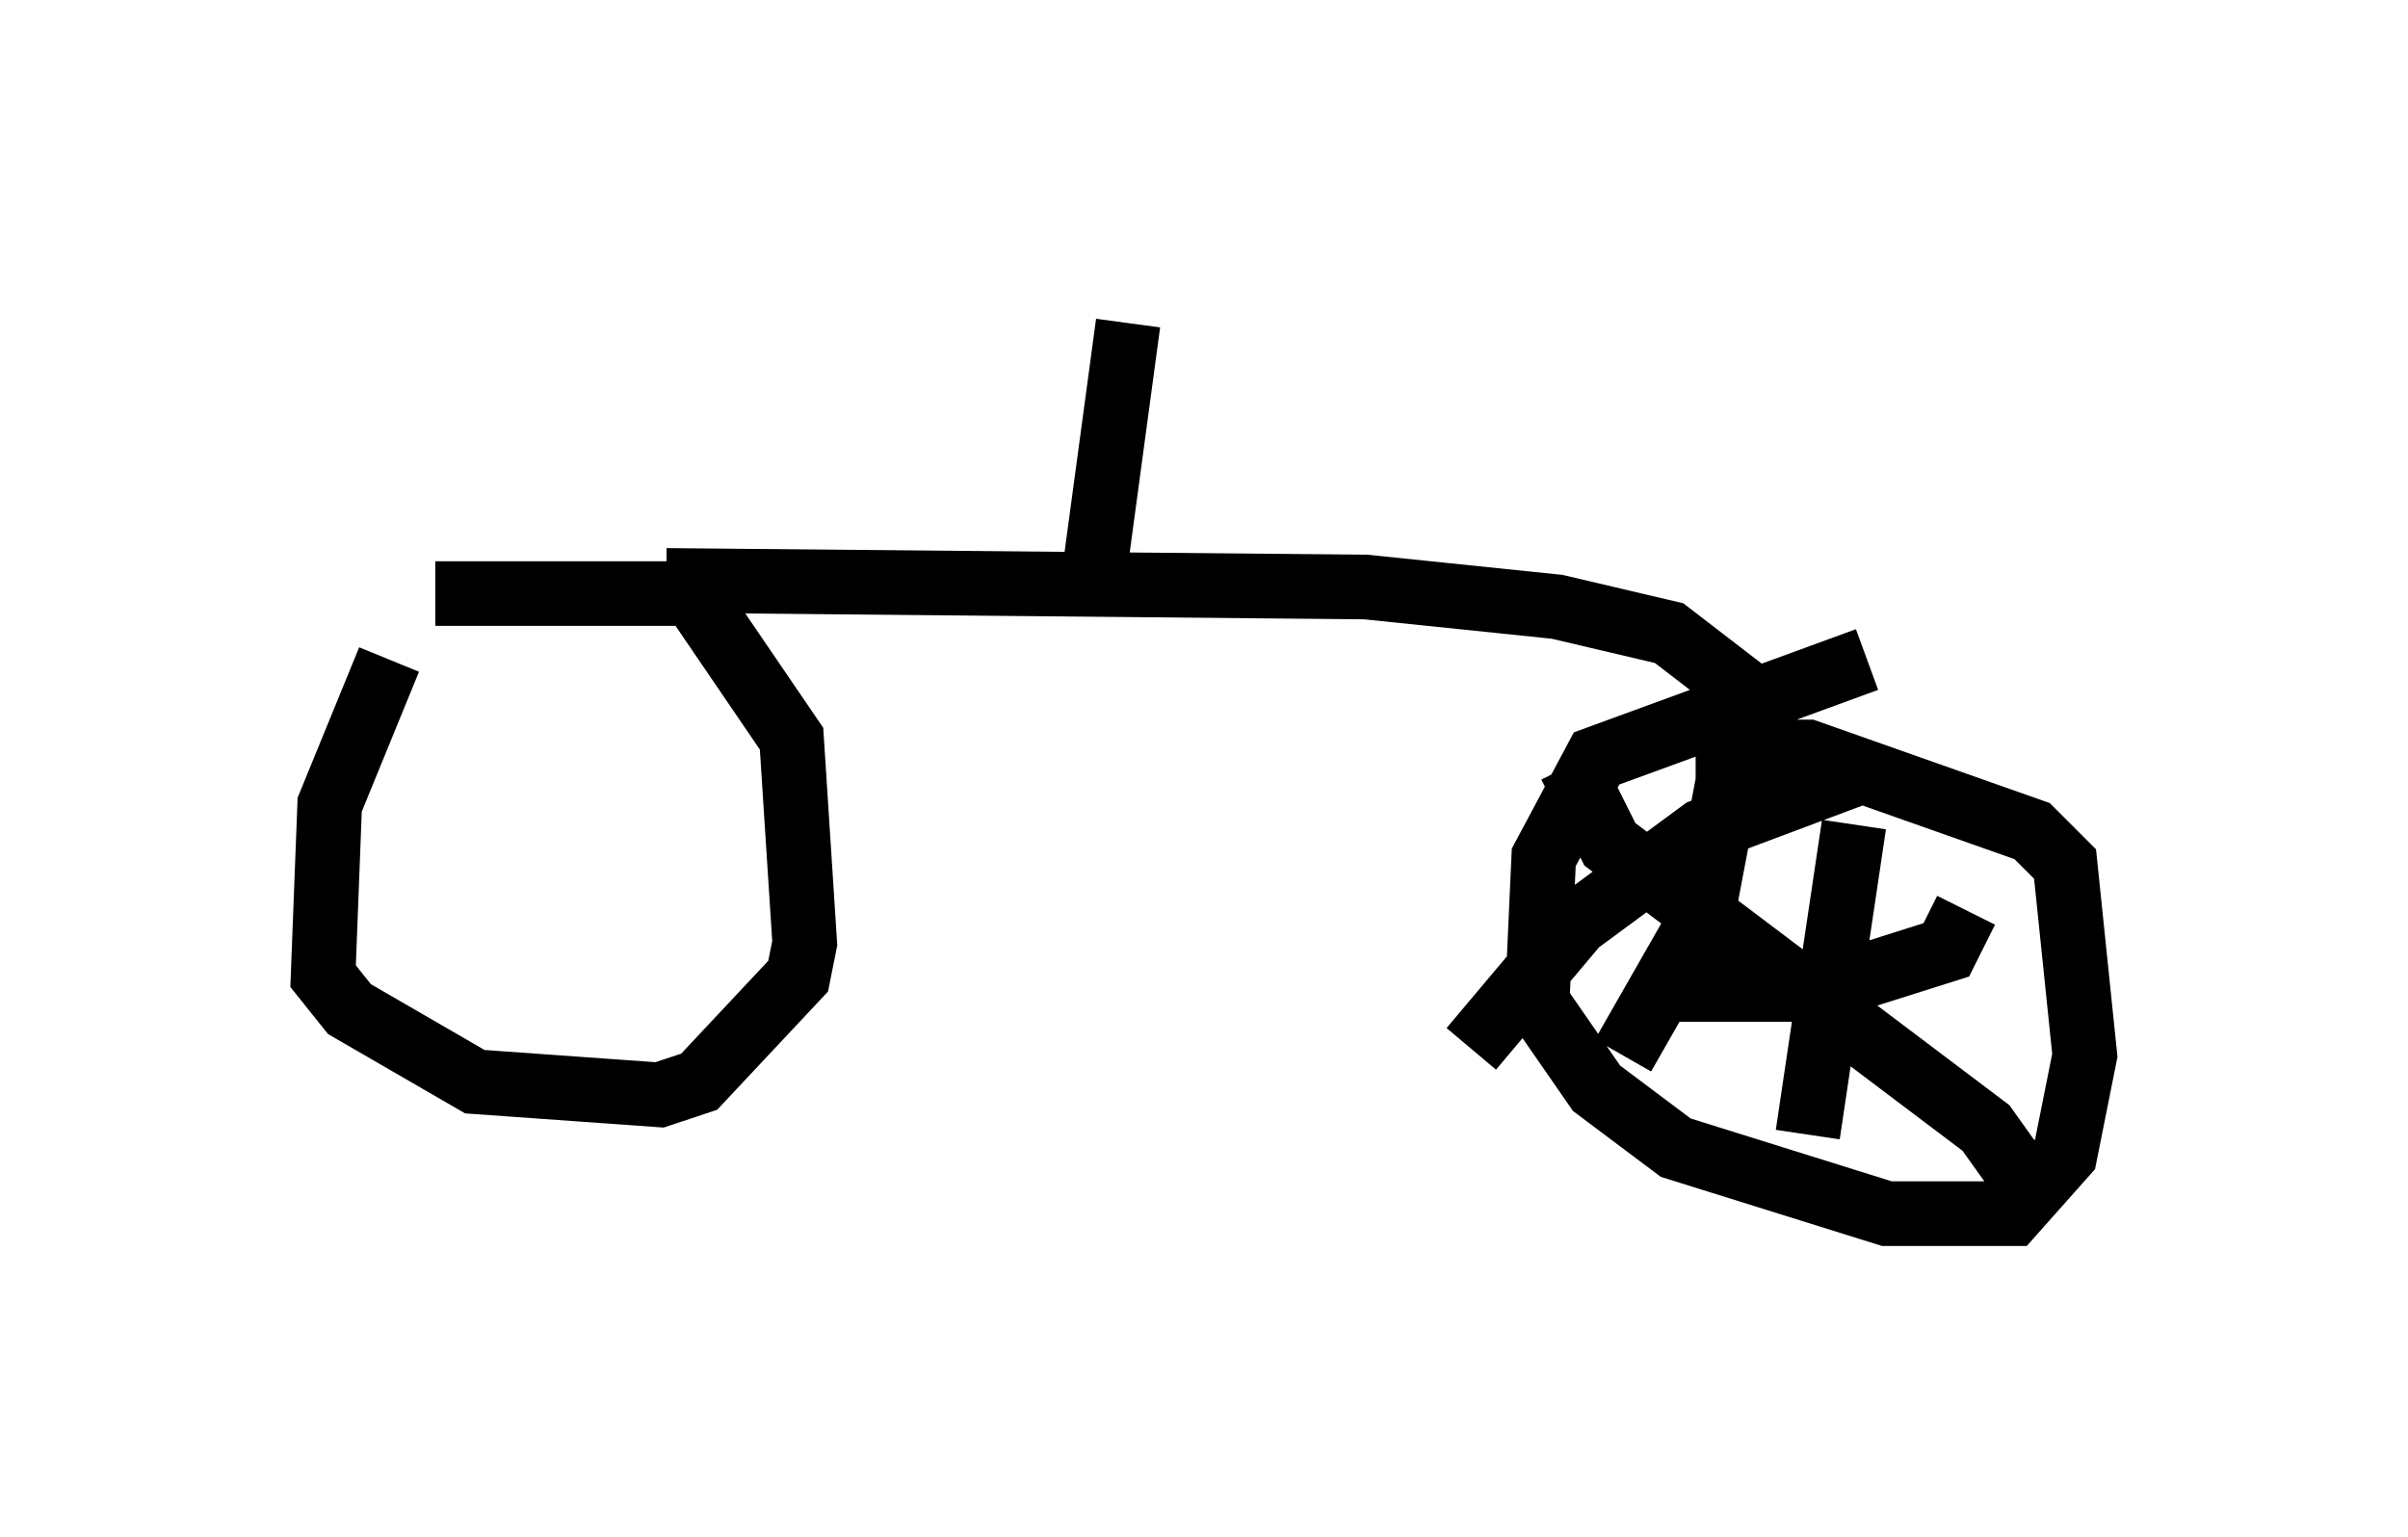<?xml version="1.0" encoding="utf-8" ?>
<svg baseProfile="full" height="23.781" version="1.1" width="37.257" xmlns="http://www.w3.org/2000/svg" xmlns:ev="http://www.w3.org/2001/xml-events" xmlns:xlink="http://www.w3.org/1999/xlink"><defs /><rect fill="white" height="23.781" width="37.257" x="0" y="0" /><path d="M6.735, 9.696 m-0.715, 0.51 l-0.919, 2.246 -0.102, 2.654 l0.408, 0.51 1.94, 1.123 l2.858, 0.204 0.613, -0.204 l1.531, -1.633 0.102, -0.51 l-0.204, -3.165 -1.531, -2.246 l-3.981, 0.0 m22.152, 1.021 l-4.185, 1.531 -0.817, 1.531 l-0.102, 2.246 0.919, 1.327 l1.225, 0.919 3.267, 1.021 l1.94, 0.0 0.817, -0.919 l0.306, -1.531 -0.306, -2.96 l-0.51, -0.51 -3.471, -1.225 l-1.735, 0.0 m-1.94, 0.204 l0.613, 1.225 5.819, 4.39 l0.51, 0.715 m-2.45, -6.227 l-2.45, 0.919 -1.94, 1.429 l-1.633, 1.94 m2.348, 0.102 l1.225, -2.144 0.408, -2.144 m1.225, 5.513 l0.715, -4.798 m-3.165, 2.552 l2.654, 0.0 1.94, -0.613 l0.306, -0.613 m-20.111, -5.104 l10.821, 0.102 2.96, 0.306 l1.735, 0.408 1.327, 1.021 m-10.208, -2.042 l0.51, -3.777 " fill="none" stroke="black" stroke-width="1" /></svg>